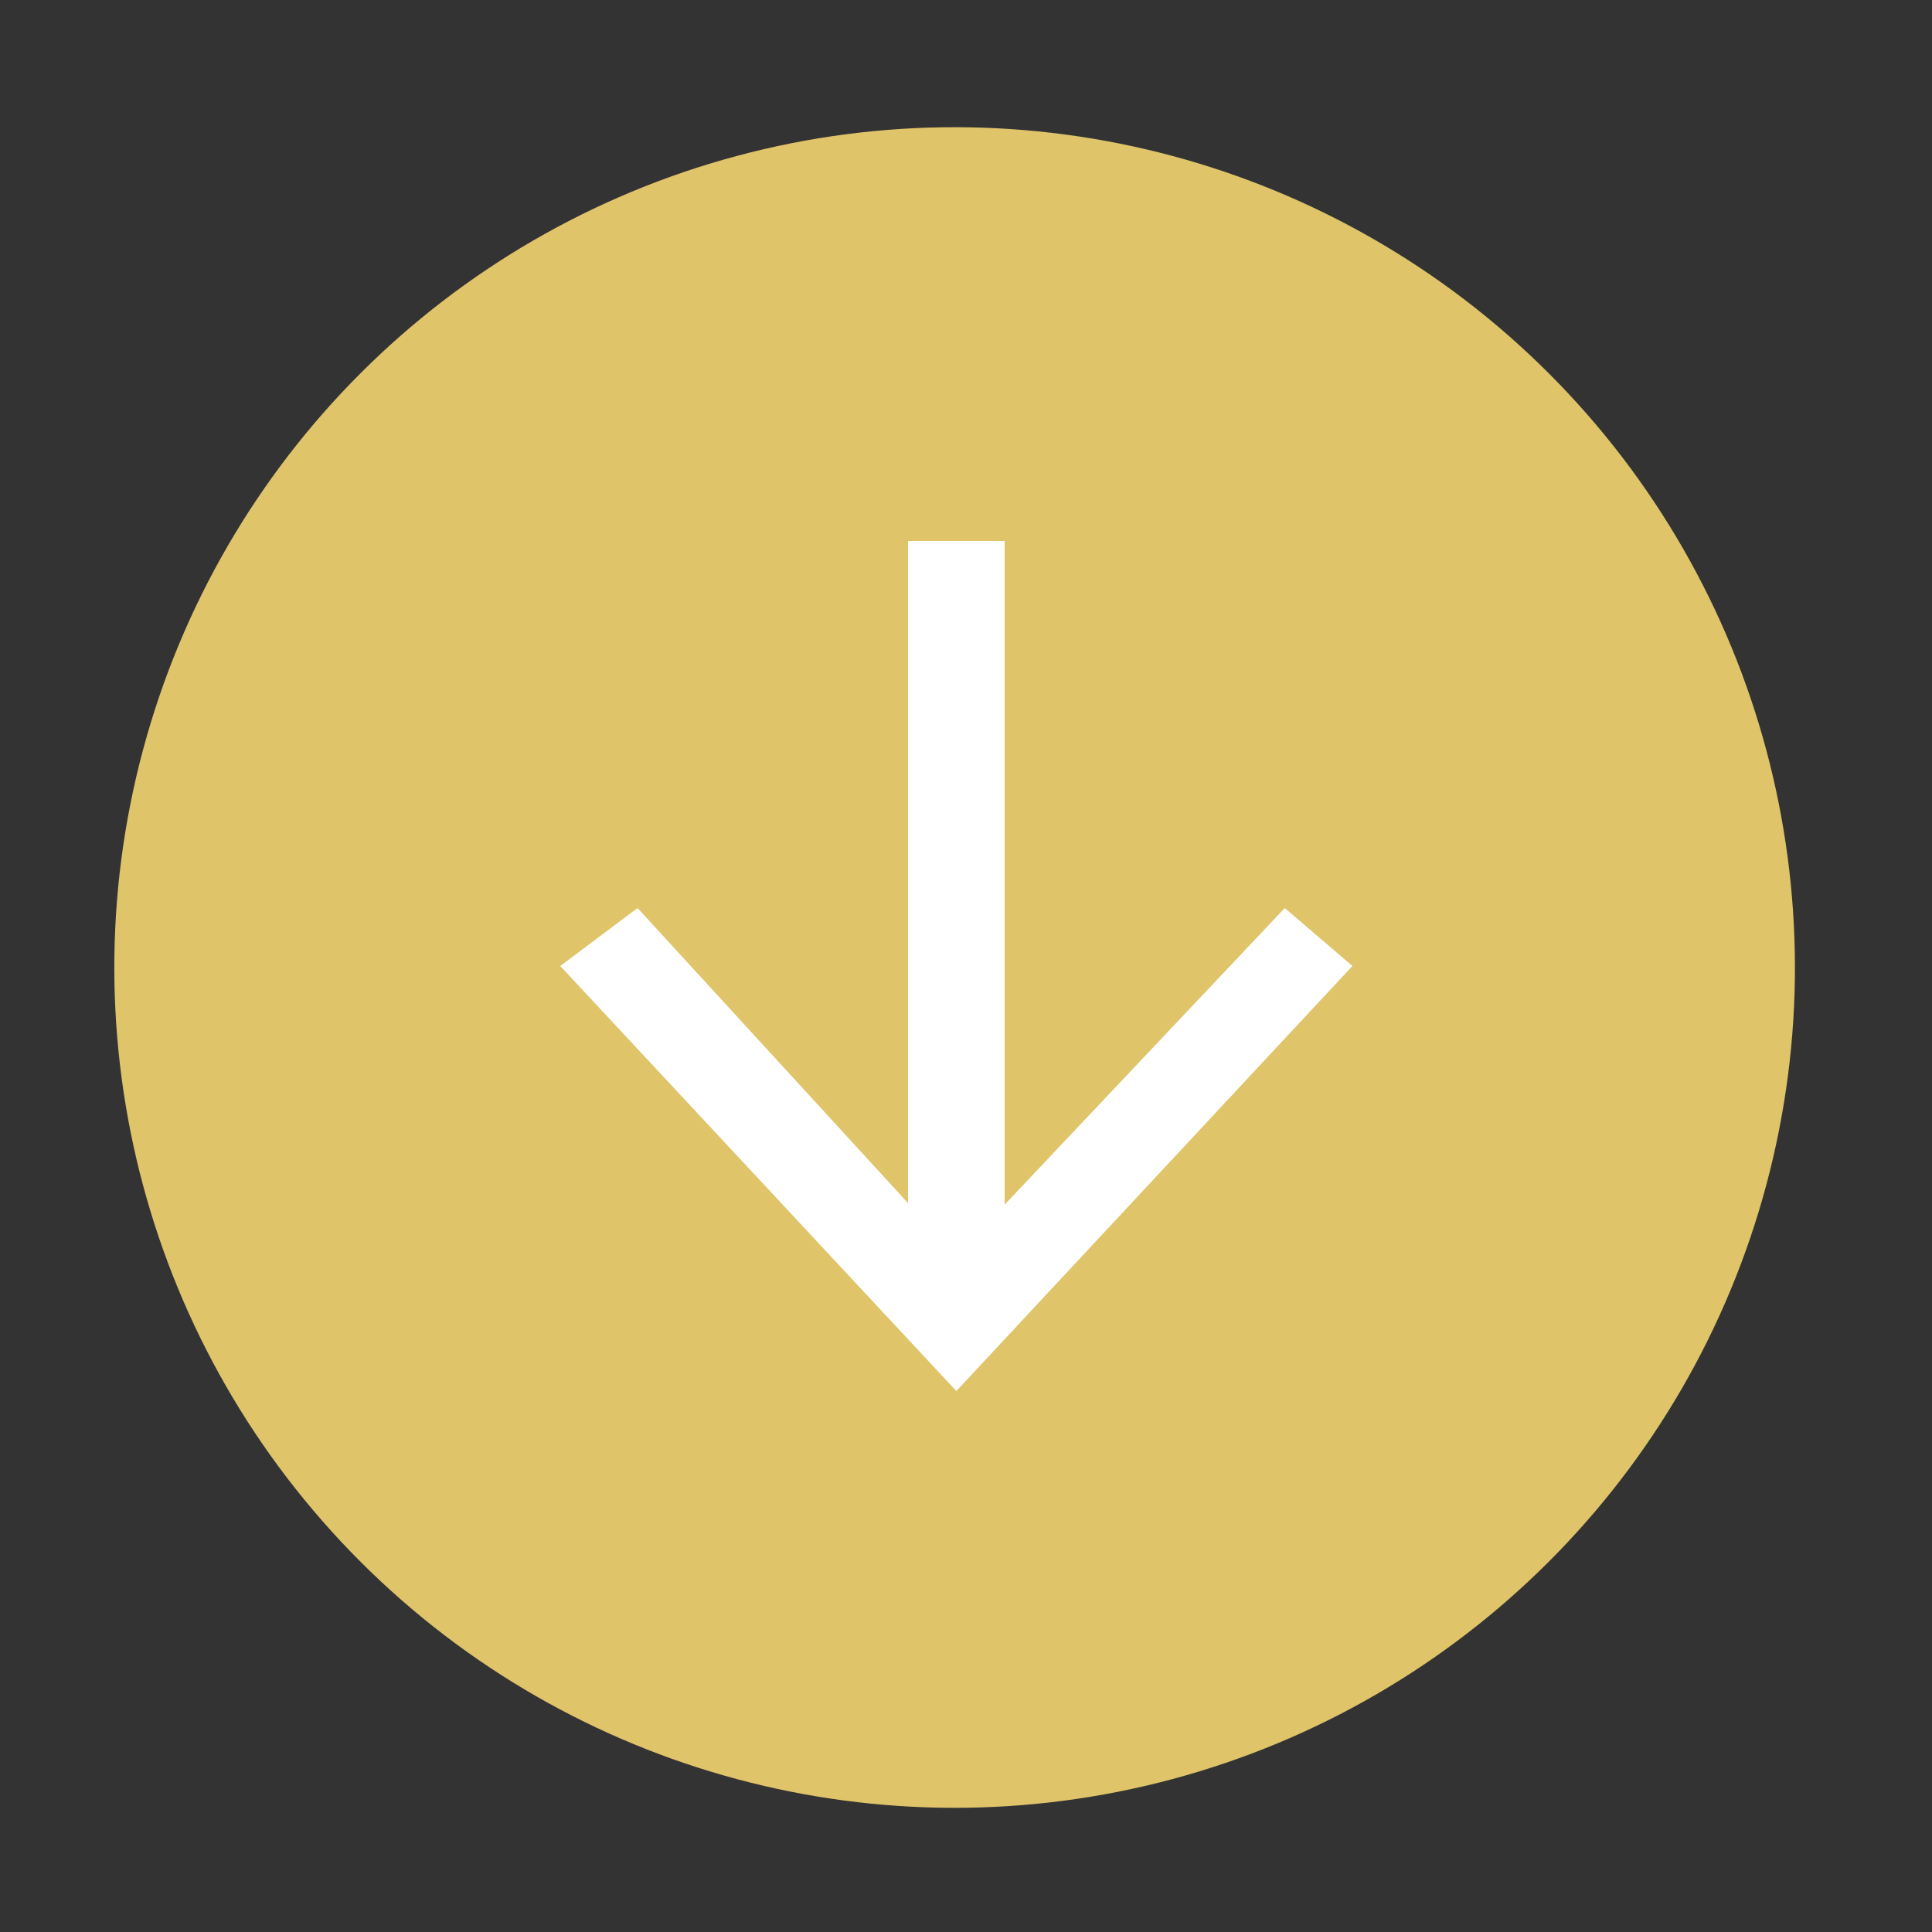 <?xml version="1.0" encoding="utf-8"?>
<!-- Generator: Adobe Illustrator 21.0.0, SVG Export Plug-In . SVG Version: 6.00 Build 0)  -->
<!DOCTYPE svg PUBLIC "-//W3C//DTD SVG 1.1//EN" "http://www.w3.org/Graphics/SVG/1.1/DTD/svg11.dtd">
<svg version="1.1" id="Layer_1" xmlns="http://www.w3.org/2000/svg" xmlns:xlink="http://www.w3.org/1999/xlink" x="0px" y="0px"
	 viewBox="0 0 20 20" enable-background="new 0 0 20 20" xml:space="preserve">
<rect x="0" y="0" width="20" height="20" fill="#333333" stroke="none"/>
<g>
	<g>
		<ellipse transform="matrix(0.707 -0.707 0.707 0.707 -4.187 9.945)" fill="#E0C46A" cx="9.9" cy="10" rx="8.7" ry="8.7"/>
		<g>
			<rect x="9.4" y="5.6" fill="#FFFFFF" width="1" height="7.8"/>
			<g>
				<polygon fill="#FFFFFF" points="14,10 13.3,9.4 9.9,13 6.6,9.4 5.8,10 9.9,14.4 				"/>
			</g>
		</g>
	</g>
</g>
</svg>
